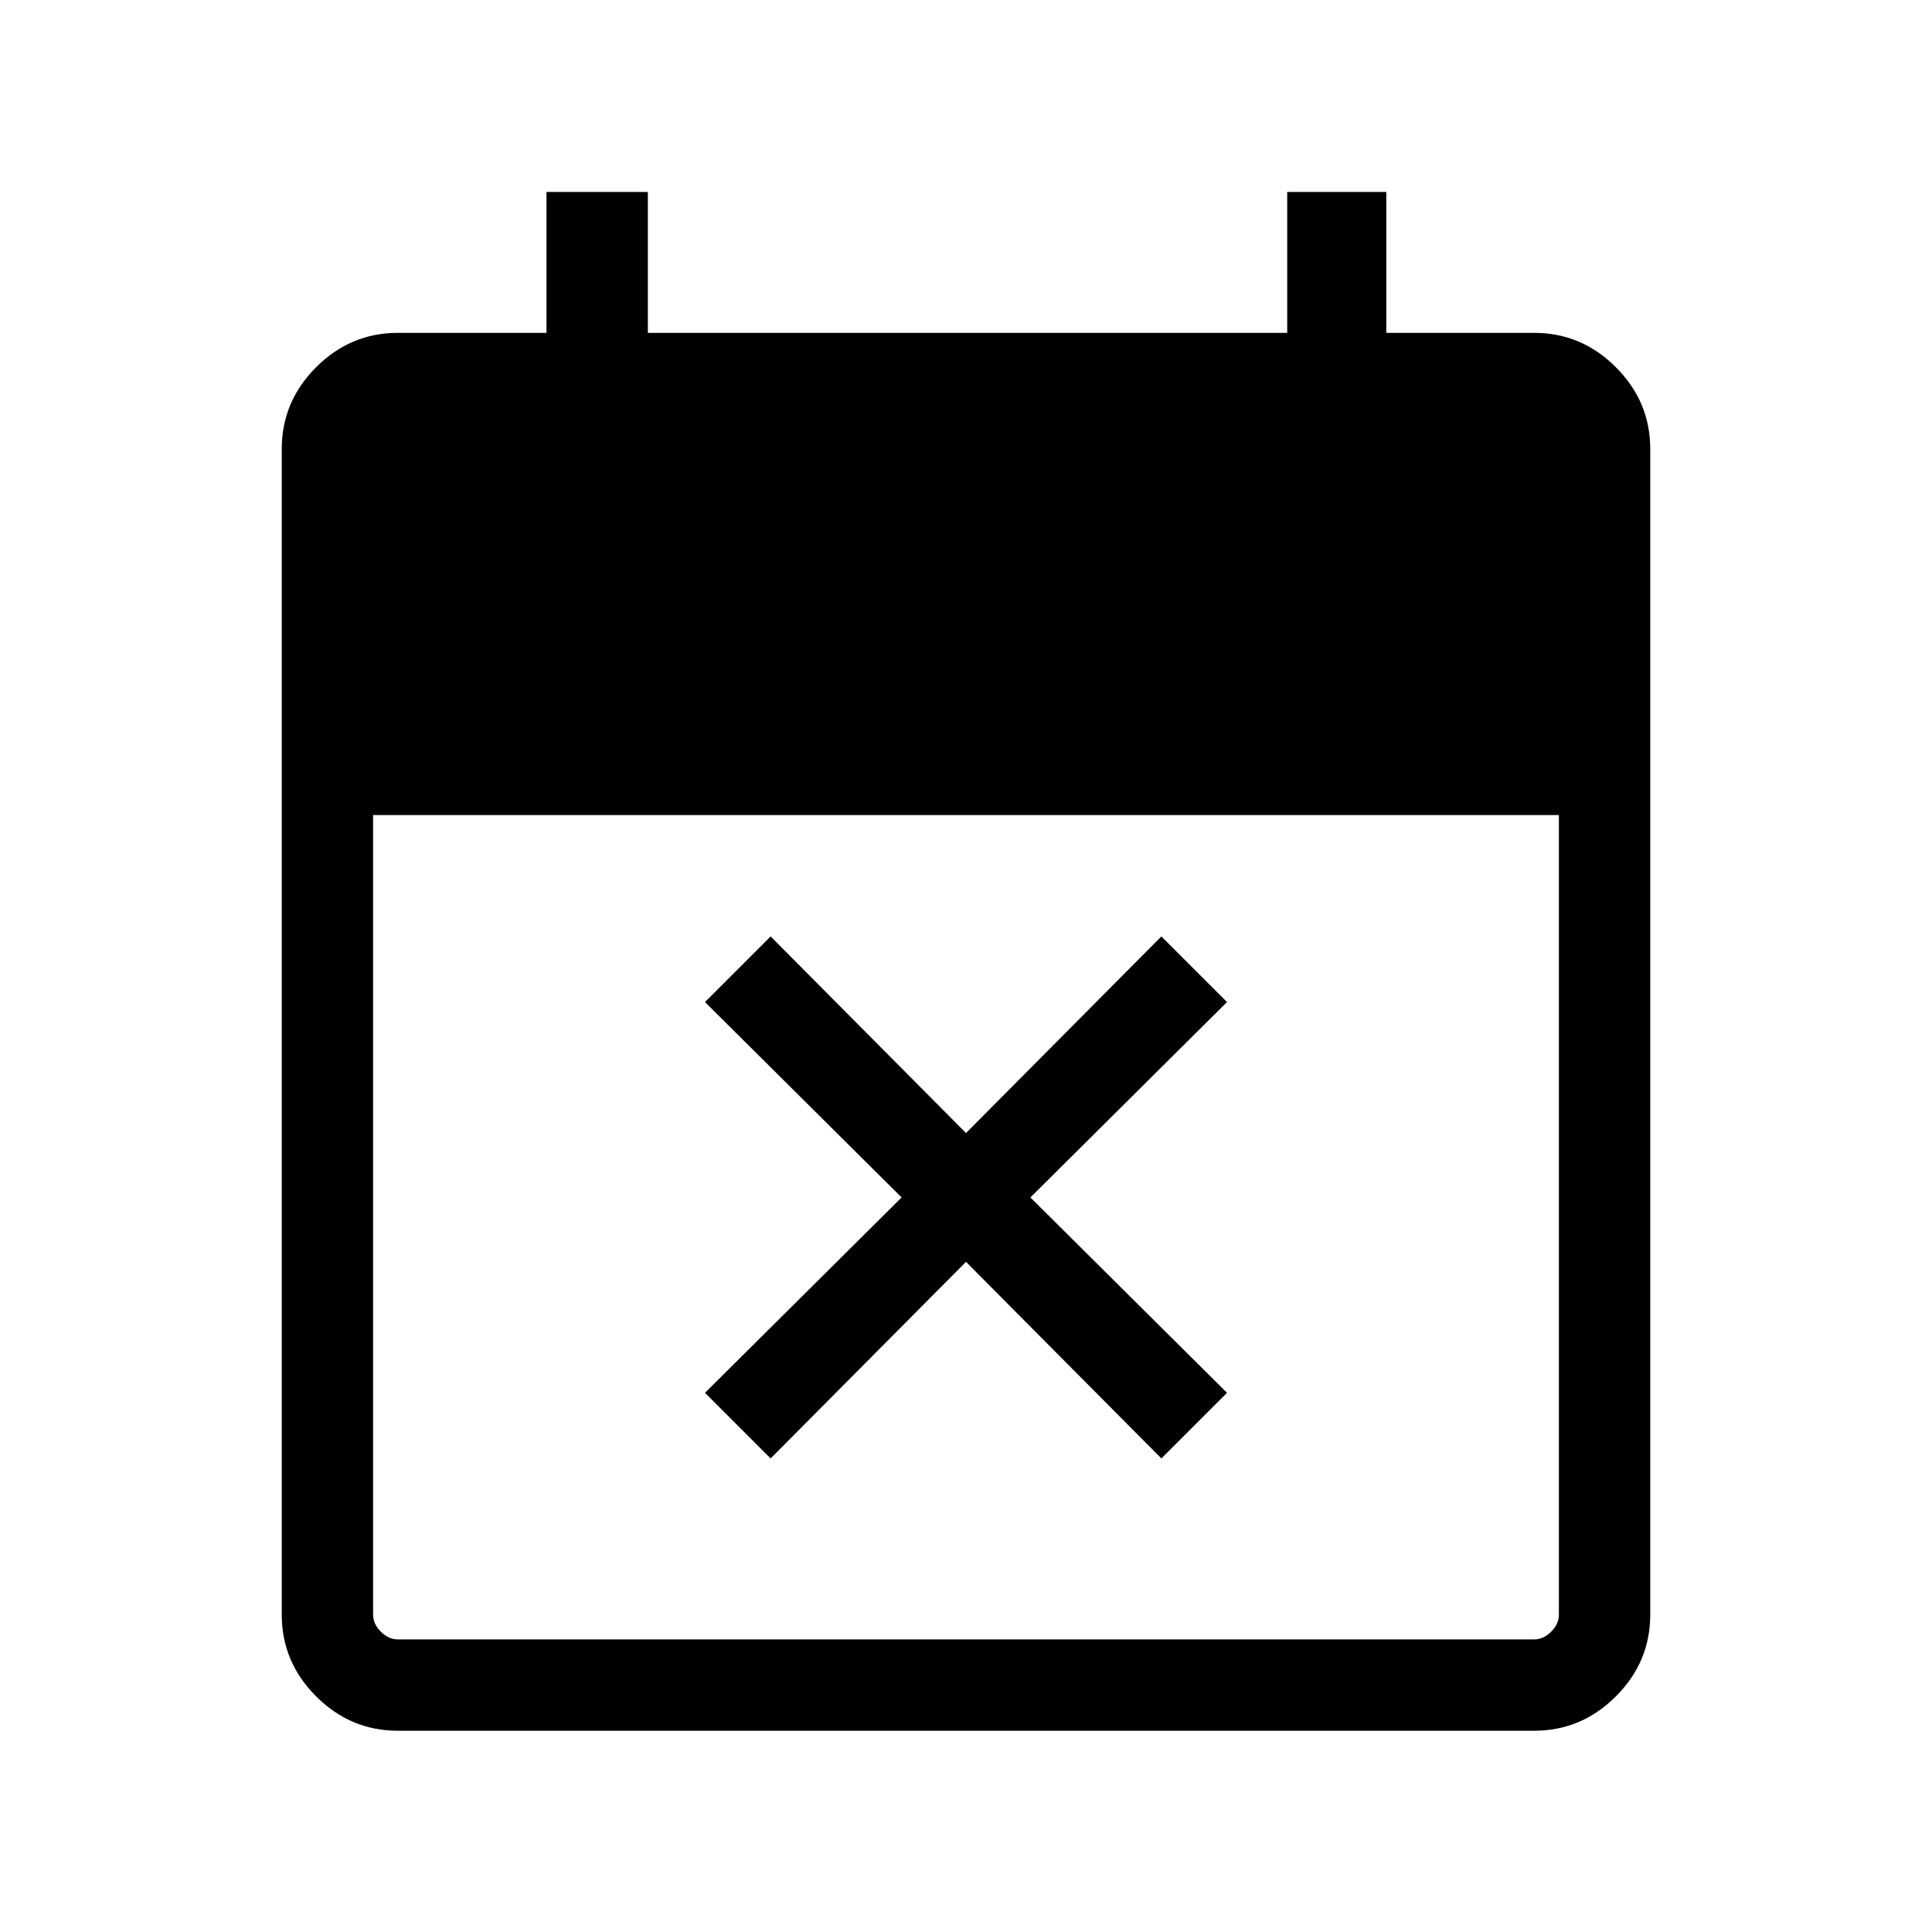 <svg xmlns="http://www.w3.org/2000/svg" width="48" height="48" viewBox="0 -960 960 960"><path d="m382.92-235.31-32.61-32.61L448-365l-97.69-97.08 32.61-32.61L480-397l97.08-97.69 32.61 32.61L512-365l97.69 97.08-32.61 32.61L480-333l-97.08 97.69ZM197.69-100q-23.53 0-40.61-17.08T140-157.69v-579.23q0-23.53 17.08-40.61t40.61-17.08h73.85v-70h50.38v70h317.69v-70h49.23v70h73.47q23.53 0 40.61 17.08T820-736.92v579.23q0 23.53-17.08 40.61T762.31-100H197.69Zm0-45.39h564.62q4.61 0 8.46-3.84 3.84-3.85 3.84-8.46V-555H185.39v397.31q0 4.61 3.84 8.46 3.85 3.84 8.46 3.84Z"/></svg>